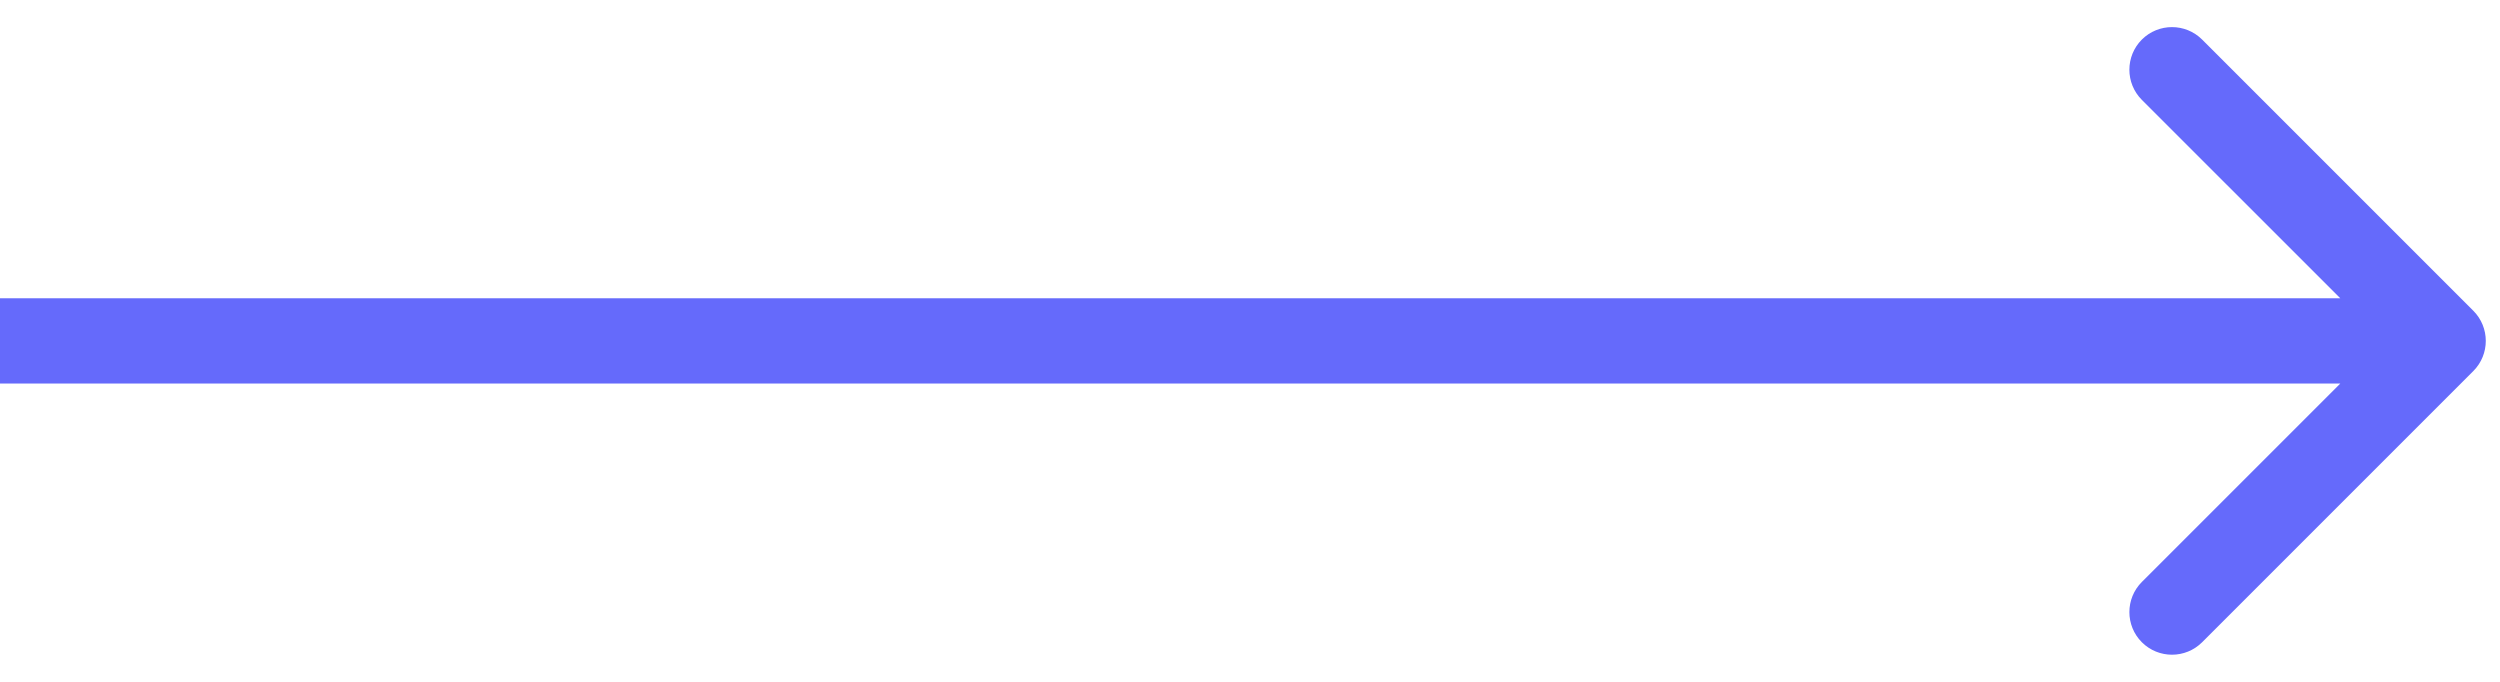 <svg width="88" height="24" viewBox="0 0 88 24" fill="none" xmlns="http://www.w3.org/2000/svg">
<path d="M87.061 13.061C87.646 12.475 87.646 11.525 87.061 10.939L77.515 1.393C76.929 0.808 75.979 0.808 75.393 1.393C74.808 1.979 74.808 2.929 75.393 3.515L83.879 12L75.393 20.485C74.808 21.071 74.808 22.021 75.393 22.607C75.979 23.192 76.929 23.192 77.515 22.607L87.061 13.061ZM0 13.5H86V10.5H0V13.5Z" fill="#656AFB"/>
</svg>

